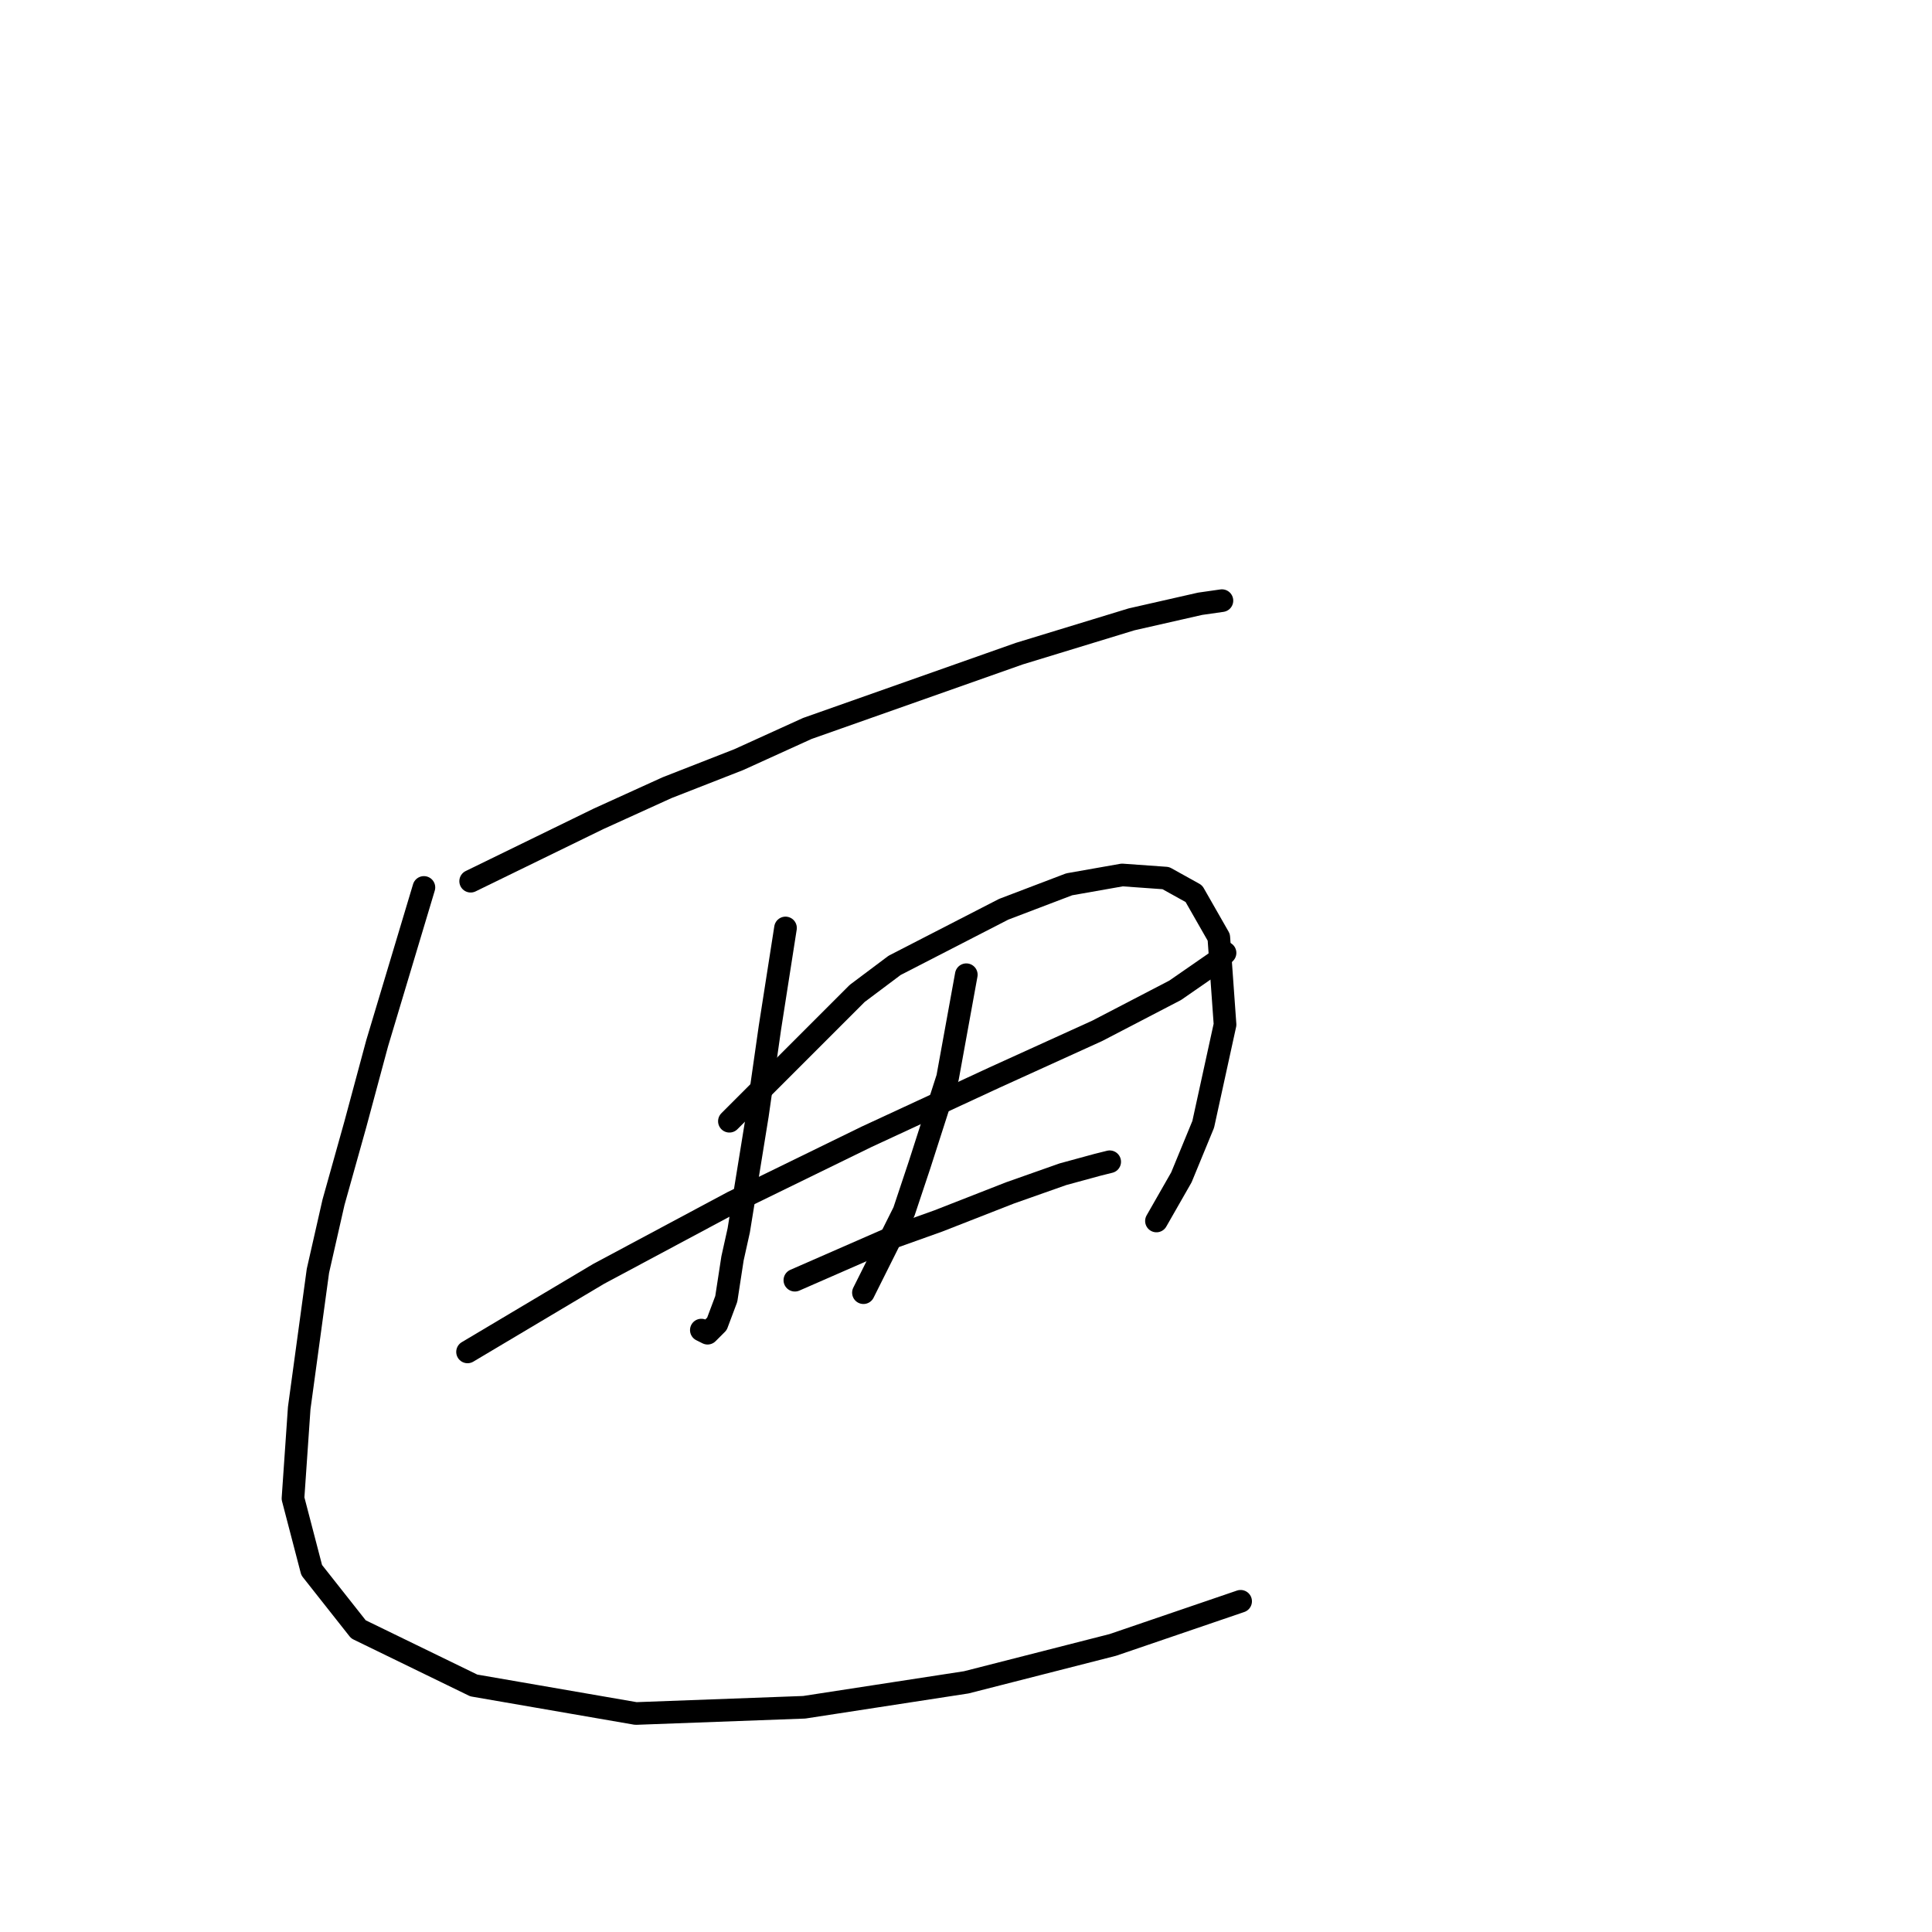 <?xml version="1.0" standalone="no"?>
    <svg width="256" height="256" xmlns="http://www.w3.org/2000/svg" version="1.1">
    <polyline stroke="black" stroke-width="3" stroke-linecap="round" fill="transparent" stroke-linejoin="round" points="62.365 116.764 79.3 108.503 88.388 104.372 97.888 100.655 106.975 96.525 135.062 86.611 149.932 82.068 159.019 80.003 161.911 79.589 161.911 79.589 " />
        <polyline stroke="black" stroke-width="3" stroke-linecap="round" fill="transparent" stroke-linejoin="round" points="61.952 179.135 79.3 168.808 97.062 159.308 114.823 150.634 131.758 142.786 145.389 136.59 155.715 131.221 161.084 127.503 162.324 126.264 162.324 126.264 " />
        <polyline stroke="black" stroke-width="3" stroke-linecap="round" fill="transparent" stroke-linejoin="round" points="104.083 122.96 102.018 136.177 101.192 141.96 100.366 147.743 97.888 163.026 97.062 166.743 96.236 172.113 94.996 175.417 93.757 176.656 92.931 176.243 92.931 176.243 " />
        <polyline stroke="black" stroke-width="3" stroke-linecap="round" fill="transparent" stroke-linejoin="round" points="96.649 148.569 113.584 131.634 118.54 127.916 132.997 120.481 141.671 117.177 148.693 115.938 154.476 116.351 158.193 118.416 161.497 124.199 162.324 135.764 159.432 148.982 156.541 156.004 153.236 161.786 153.236 161.786 " />
        <polyline stroke="black" stroke-width="3" stroke-linecap="round" fill="transparent" stroke-linejoin="round" points="128.04 129.155 125.562 142.786 121.845 154.352 119.779 160.547 114.41 171.287 114.41 171.287 " />
        <polyline stroke="black" stroke-width="3" stroke-linecap="round" fill="transparent" stroke-linejoin="round" points="105.323 169.634 118.54 163.852 124.323 161.786 133.823 158.069 140.845 155.591 145.389 154.352 147.041 153.939 147.041 153.939 " />
        <polyline stroke="black" stroke-width="3" stroke-linecap="round" fill="transparent" stroke-linejoin="round" points="56.17 117.59 49.974 138.243 47.083 148.982 44.191 159.308 42.126 168.395 39.648 186.569 38.822 198.548 41.3 208.048 47.496 215.896 62.778 223.331 84.257 227.048 106.562 226.222 128.04 222.918 147.454 217.961 164.389 212.179 164.389 212.179 " />
        </svg>